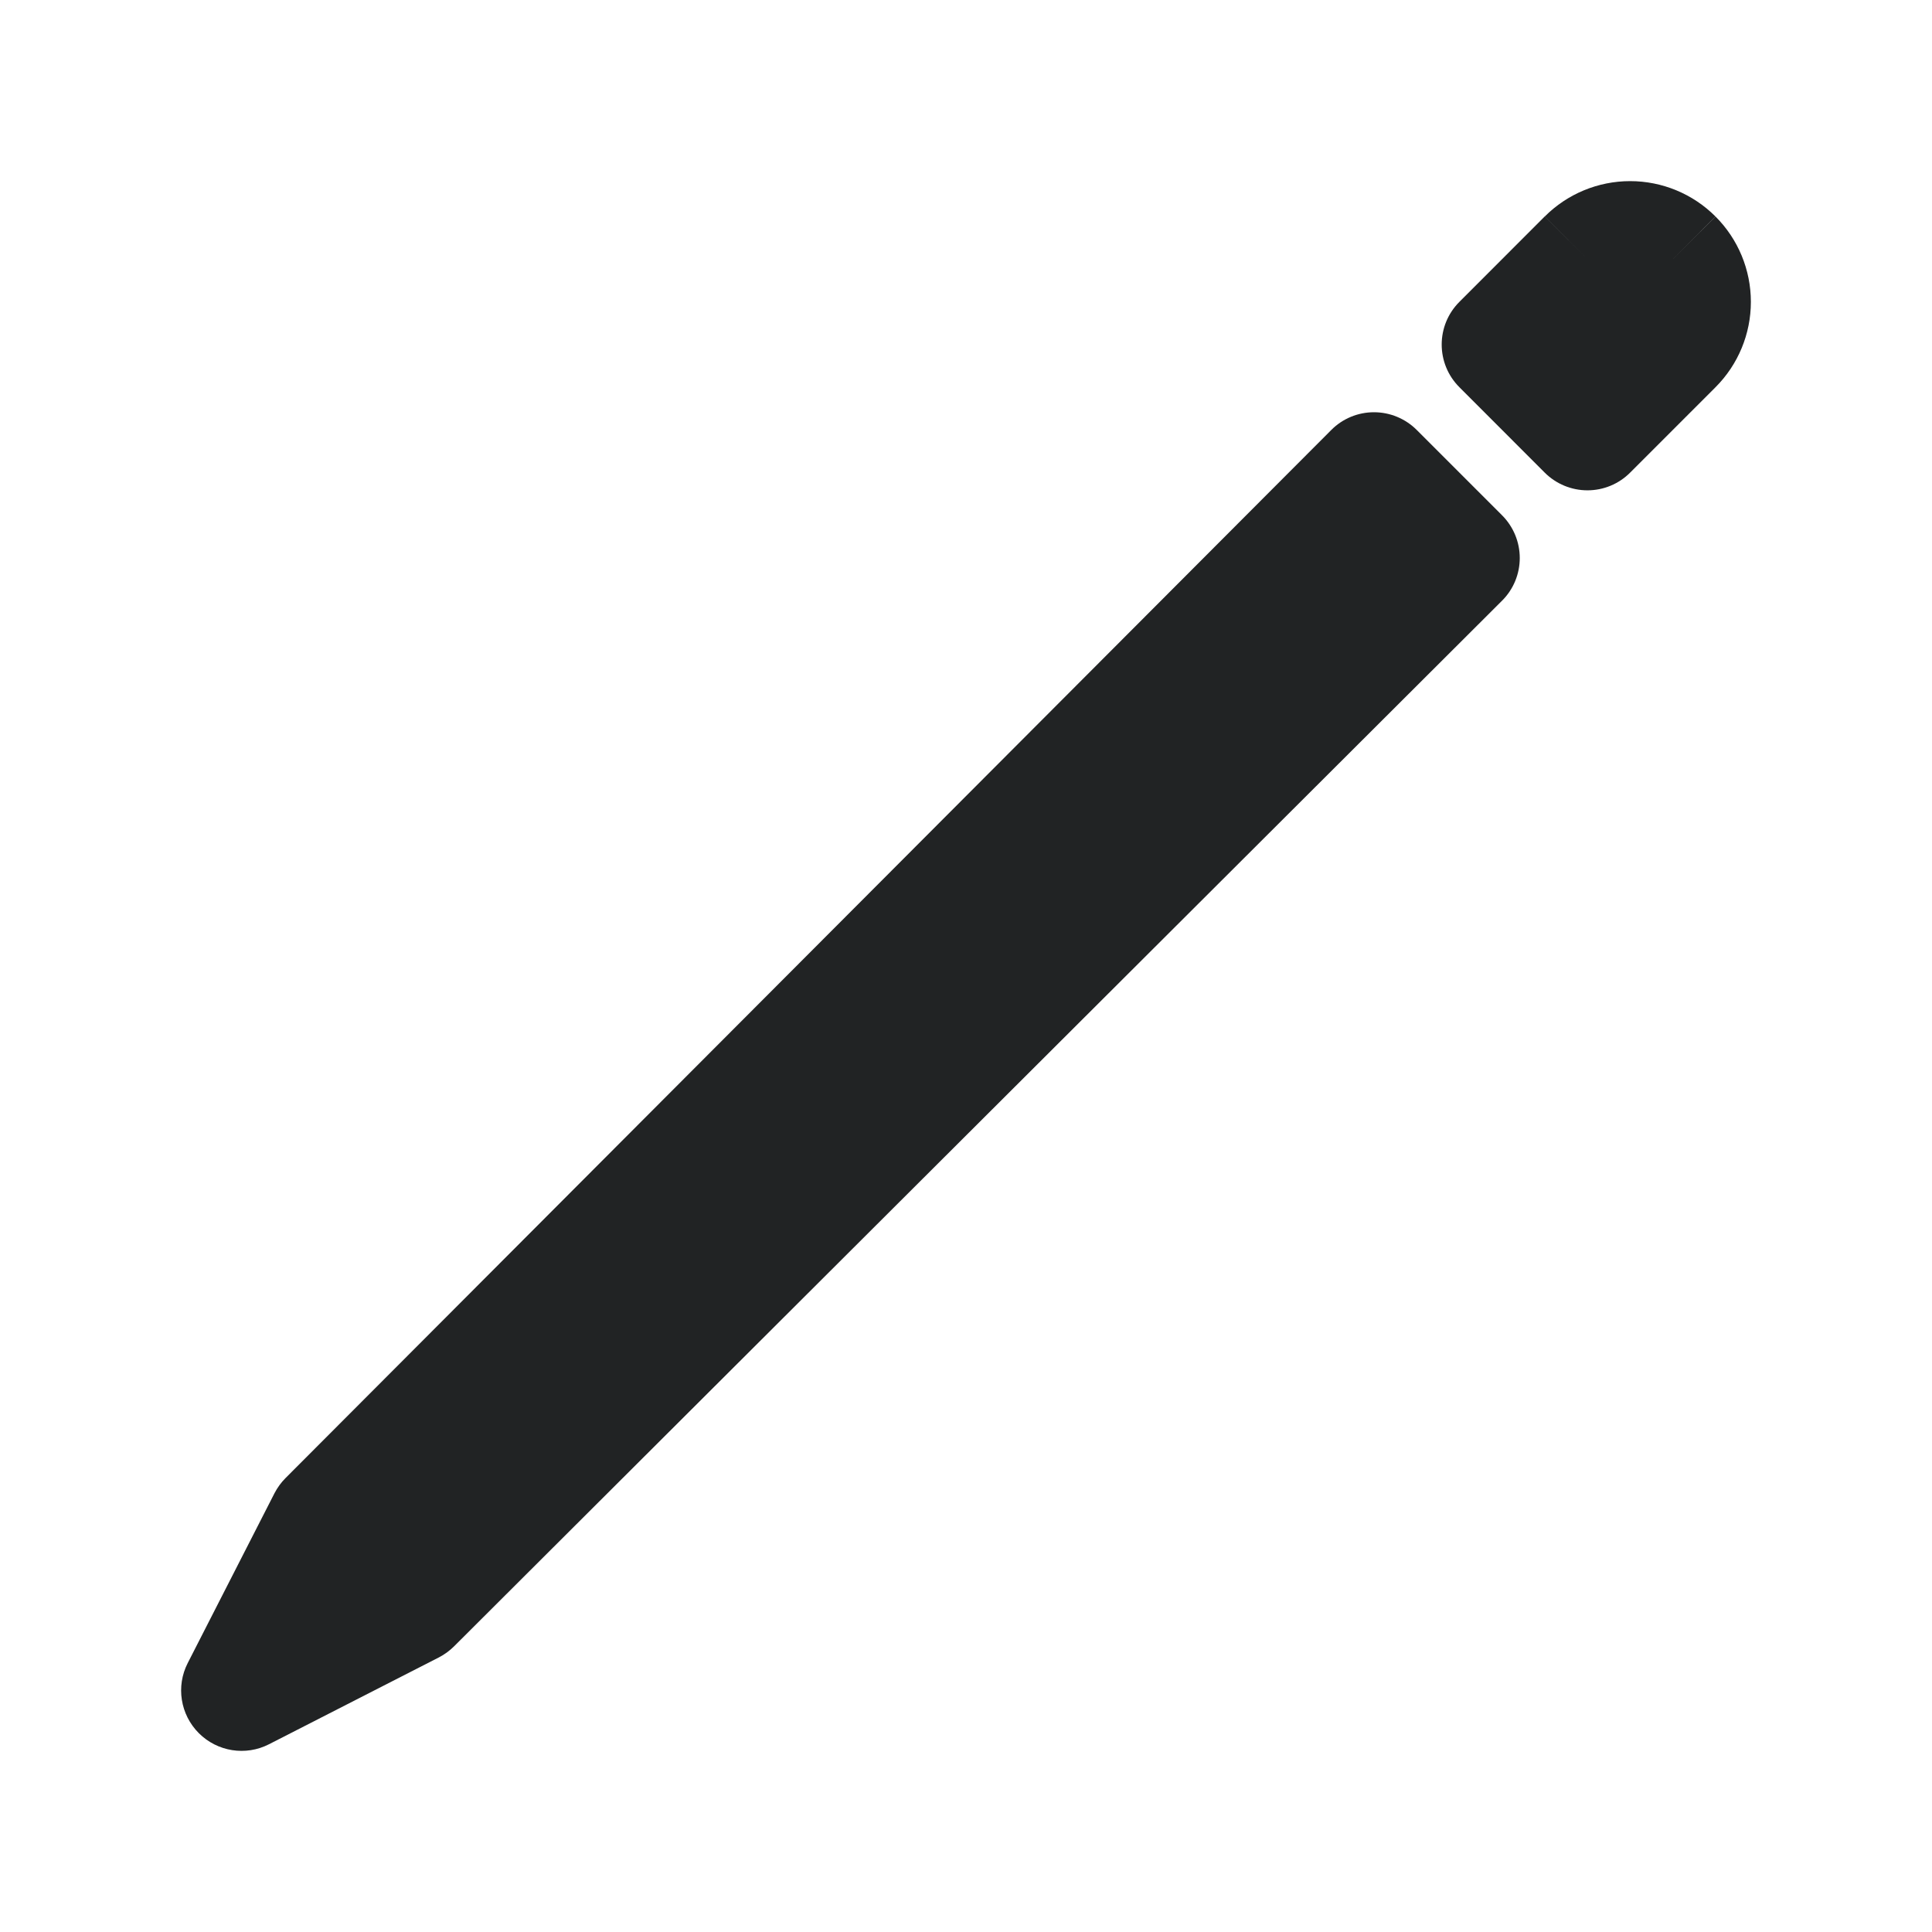 <svg width="24" height="24" viewBox="0 0 24 24" fill="none" xmlns="http://www.w3.org/2000/svg">
<g id="react-icons/io5/IoPencilOutline">
<path id="Vector (Stroke)" fill-rule="evenodd" clip-rule="evenodd" d="M19.19 2.689C19.471 2.408 19.852 2.25 20.25 2.25C20.648 2.25 21.029 2.408 21.31 2.689L20.78 3.22L21.311 2.69C21.592 2.971 21.75 3.352 21.75 3.75C21.75 4.148 21.592 4.529 21.311 4.81L21.311 4.81L20.25 5.871C20.11 6.012 19.919 6.091 19.72 6.091C19.521 6.091 19.33 6.012 19.189 5.871L18.129 4.81C17.836 4.517 17.836 4.043 18.129 3.75L19.189 2.689L19.72 3.22L19.19 2.689ZM17.068 5.121C17.267 5.121 17.458 5.2 17.599 5.341L18.659 6.401C18.8 6.542 18.879 6.733 18.879 6.932C18.879 7.131 18.8 7.322 18.659 7.462L5.639 20.453C5.583 20.508 5.52 20.554 5.45 20.59L3.341 21.668C3.052 21.816 2.7 21.76 2.47 21.53C2.24 21.3 2.184 20.948 2.332 20.659L3.41 18.549C3.446 18.48 3.492 18.416 3.547 18.361L16.538 5.341C16.678 5.2 16.869 5.121 17.068 5.121Z" fill="#212324"/>
</g>
</svg>
